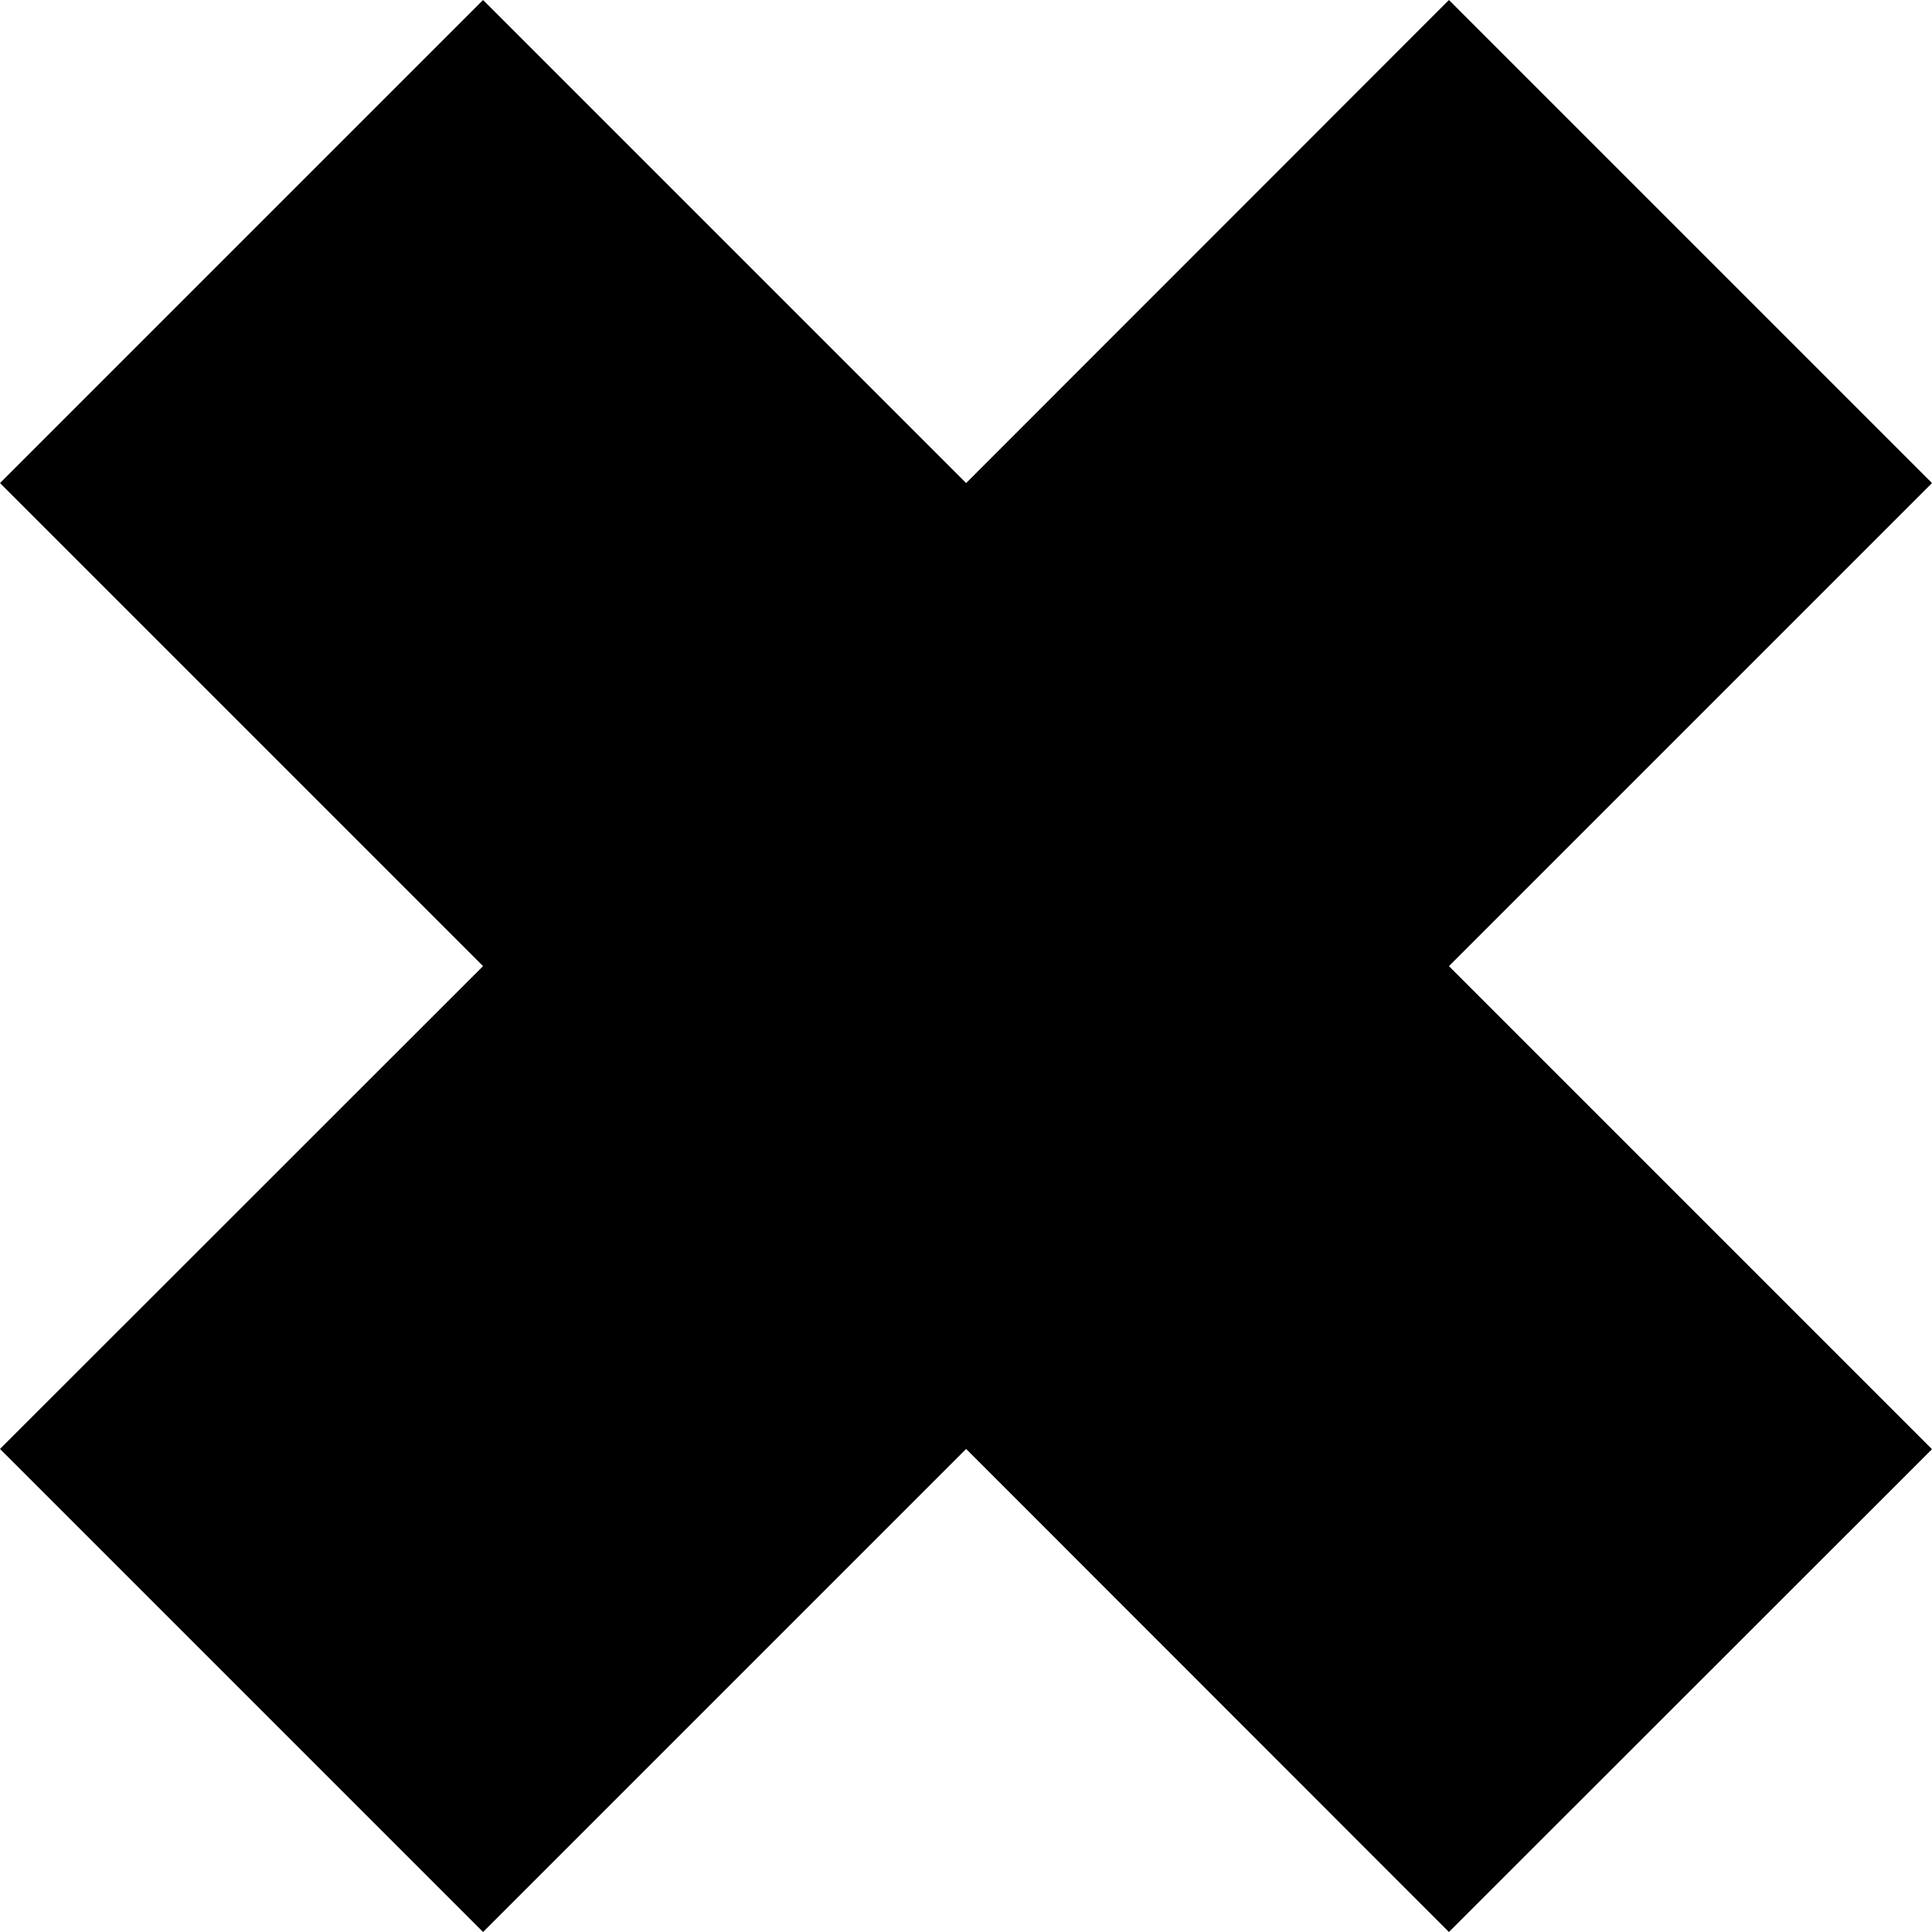<?xml version="1.0" encoding="UTF-8" standalone="no"?>
<svg
   version="1.1"
   width="10.415"
   height="10.415"
   viewBox="0 0 10.415 10.415"
   id="svg4"
   sodipodi:docname="favicon.svg"
   inkscape:version="1.1.2 (1:1.1+202202050950+0a00cf5339)"
   xmlns:inkscape="http://www.inkscape.org/namespaces/inkscape"
   xmlns:sodipodi="http://sodipodi.sourceforge.net/DTD/sodipodi-0.dtd"
   xmlns="http://www.w3.org/2000/svg"
   xmlns:svg="http://www.w3.org/2000/svg">
  <defs
     id="defs8" />
  <sodipodi:namedview
     id="namedview6"
     pagecolor="#505050"
     bordercolor="#eeeeee"
     borderopacity="1"
     inkscape:pageshadow="0"
     inkscape:pageopacity="0"
     inkscape:pagecheckerboard="0"
     showgrid="false"
     inkscape:snap-bbox="true"
     inkscape:snap-bbox-midpoints="false"
     inkscape:zoom="17.270833"
     inkscape:cx="-39.227986"
     inkscape:cy="9.9879375"
     inkscape:window-width="2560"
     inkscape:window-height="1016"
     inkscape:window-x="0"
     inkscape:window-y="0"
     inkscape:window-maximized="1"
     inkscape:current-layer="svg4"
     fit-margin-top="0"
     fit-margin-left="0"
     fit-margin-right="0"
     fit-margin-bottom="0" />
  <path
     d="M 7.811,10.415 5.208,7.811 2.604,10.415 0,7.811 2.604,5.208 0,2.604 2.604,0 5.208,2.604 7.811,0 l 2.604,2.604 -2.604,2.604 2.604,2.604"
     id="path2-3"
     style="stroke-width:0.921;stroke-miterlimit:4;stroke-dasharray:none" />
</svg>
